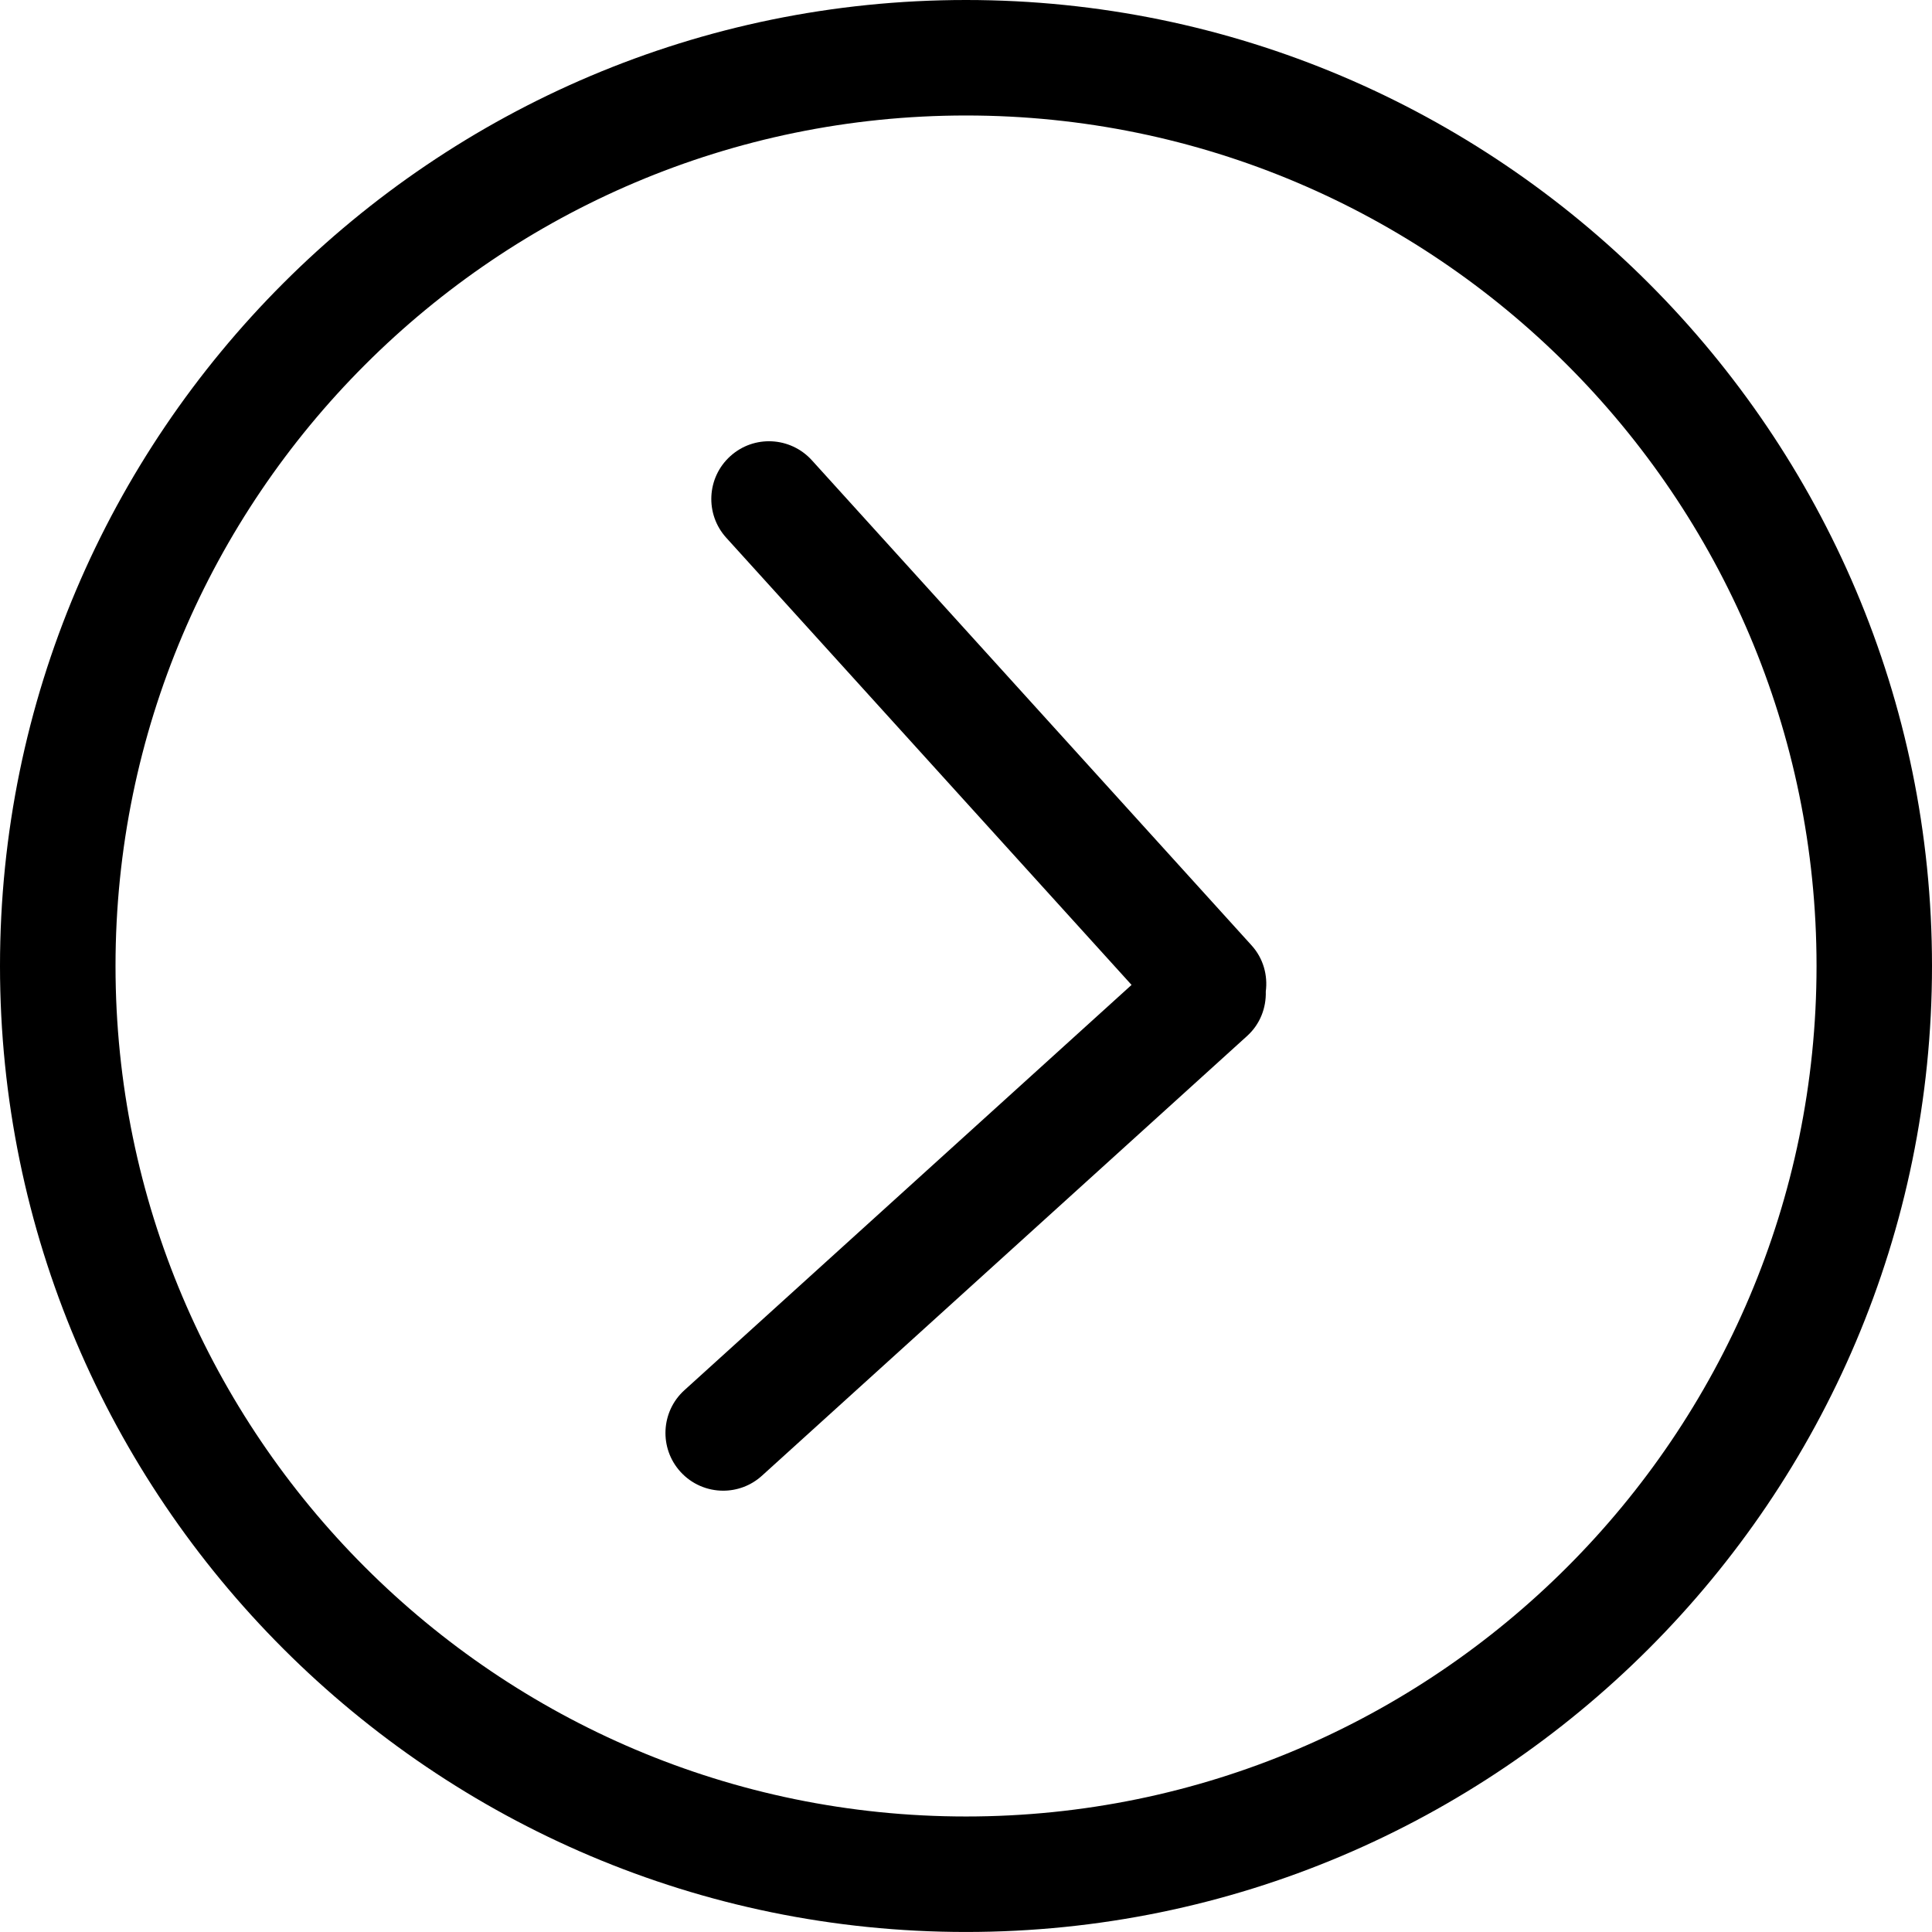 <?xml version="1.0" encoding="iso-8859-1"?>
<!-- Generator: Adobe Illustrator 19.1.0, SVG Export Plug-In . SVG Version: 6.00 Build 0)  -->
<svg version="1.1" id="Capa_1" xmlns="http://www.w3.org/2000/svg" xmlns:xlink="http://www.w3.org/1999/xlink" x="0px" y="0px"
	 viewBox="0 0 66.916 66.916" style="enable-background:new 0 0 66.916 66.916;" xml:space="preserve">
<g>
	<g>
		<path d="M43.35,32.745L28.118,15.94c-0.743-0.817-2.007-0.882-2.825-0.139c-0.818,0.741-0.88,2.006-0.139,2.824l14.038,15.488
			L23.705,48.15c-0.818,0.741-0.88,2.006-0.139,2.824c0.395,0.436,0.938,0.657,1.482,0.657c0.479,0,0.96-0.171,1.343-0.519
			l16.804-15.231c0.451-0.408,0.663-0.975,0.646-1.539C43.914,33.784,43.759,33.196,43.35,32.745z"/>
		<path d="M66.916,33.457C66.916,15.009,51.906,0,33.458,0C15.009,0,0,15.009,0,33.457c0,18.449,15.009,33.458,33.458,33.458
			C51.906,66.915,66.916,51.907,66.916,33.457z M33.459,62.915c-16.243,0-29.458-13.215-29.458-29.458
			C4.001,17.215,17.216,4,33.459,4s29.458,13.215,29.458,29.457C62.916,49.701,49.701,62.915,33.459,62.915z"/>
	</g>
</g>
<g>
</g>
<g>
</g>
<g>
</g>
<g>
</g>
<g>
</g>
<g>
</g>
<g>
</g>
<g>
</g>
<g>
</g>
<g>
</g>
<g>
</g>
<g>
</g>
<g>
</g>
<g>
</g>
<g>
</g>
</svg>
